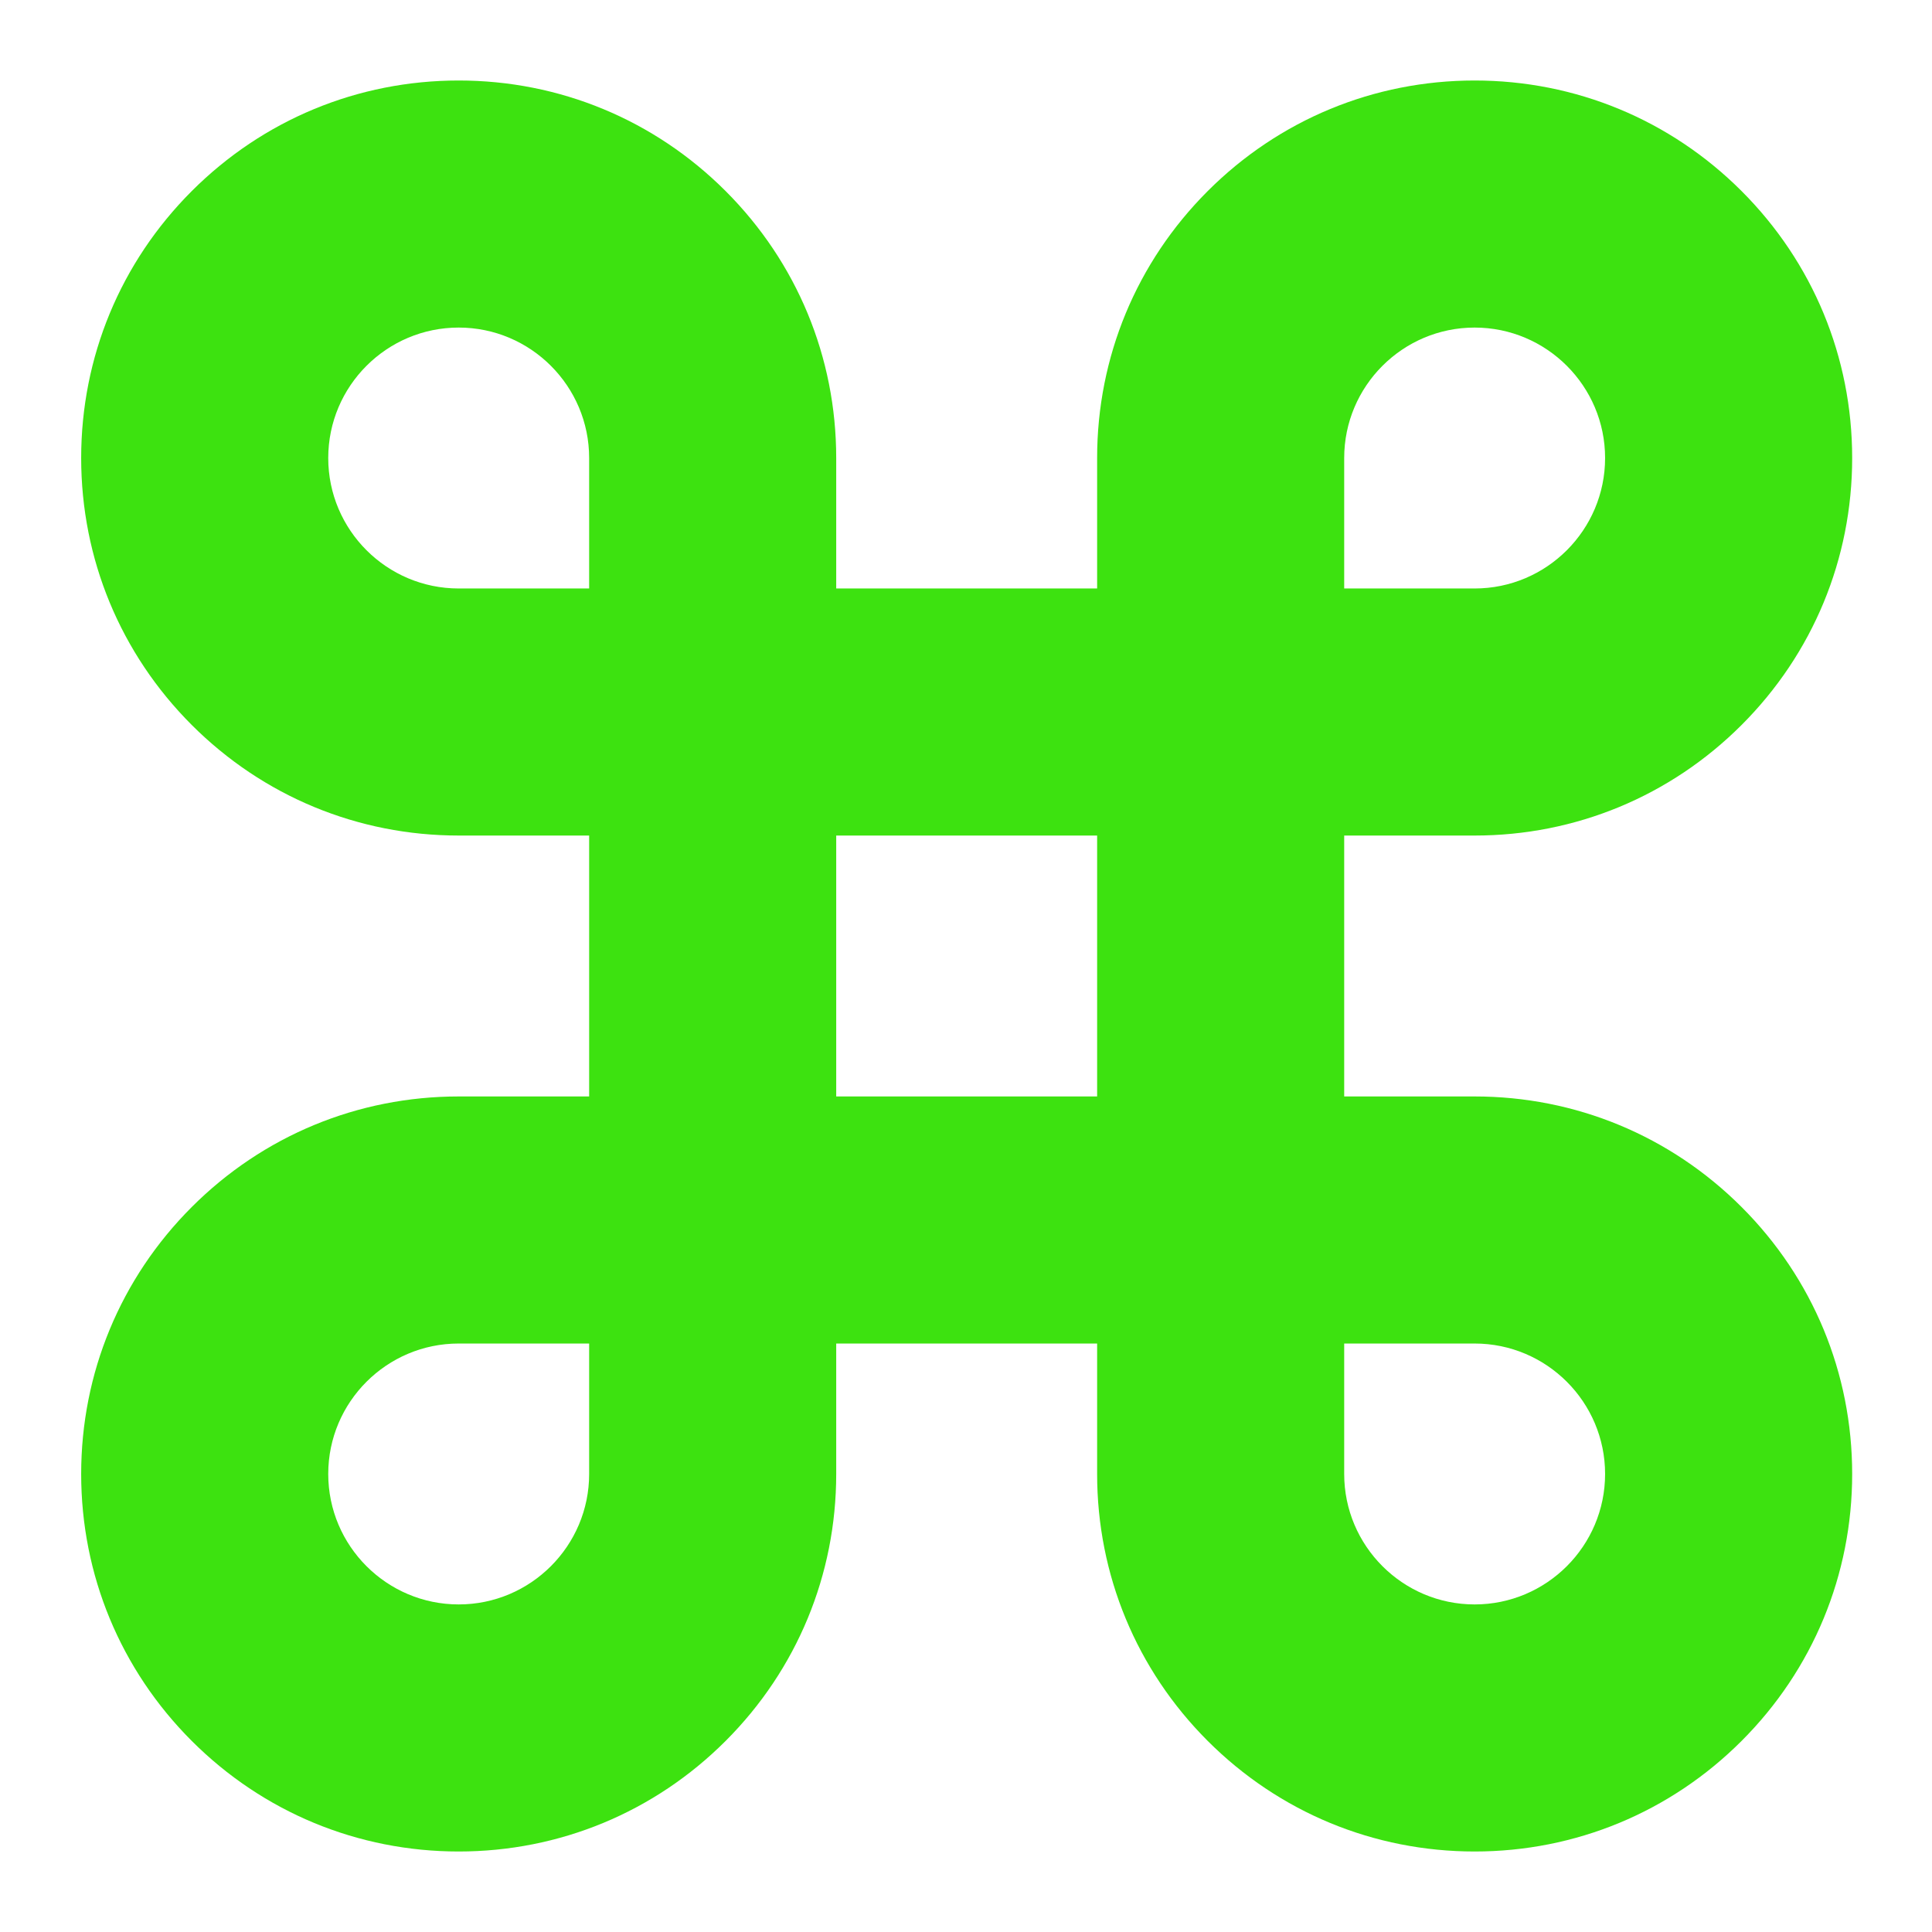 <?xml version="1.0" standalone="no"?><!DOCTYPE svg PUBLIC "-//W3C//DTD SVG 1.1//EN"
        "http://www.w3.org/Graphics/SVG/1.1/DTD/svg11.dtd">
<svg class="icon" viewBox="0 0 1024 1024" version="1.1" xmlns="http://www.w3.org/2000/svg"
     width="16" height="16">
    <defs>
        <style type="text/css"></style>
    </defs>
    <path d="M781.592 581.145h-69.142V442.857h69.142c53.445 0 103.694-20.814 141.488-58.609 37.795-37.793 58.609-88.041 58.609-141.484 0-53.446-20.815-103.694-58.609-141.488C885.285 63.481 835.037 42.667 781.592 42.667c-53.444 0-103.69 20.814-141.484 58.609-37.794 37.795-58.608 88.043-58.608 141.488v69.142h-138.29v-69.142c0-53.444-20.814-103.693-58.608-141.488C346.81 63.481 296.563 42.667 243.119 42.667c-53.446 0-103.694 20.814-141.488 58.609C63.837 139.071 43.022 189.318 43.022 242.763c0 53.444 20.815 103.691 58.609 141.485 37.795 37.794 88.043 58.608 141.488 58.608h69.142v138.288h-69.142c-53.445 0-103.694 20.814-141.488 58.608C63.837 677.547 43.022 727.793 43.022 781.237c0 53.445 20.815 103.694 58.609 141.488C139.425 960.518 189.673 981.333 243.119 981.333c53.444 0 103.691-20.815 141.483-58.61 37.793-37.795 58.608-88.043 58.608-141.488v-69.141h138.289v69.141c0 53.445 20.814 103.694 58.608 141.488 37.793 37.795 88.04 58.609 141.484 58.609 53.446 0 103.694-20.815 141.488-58.609 37.795-37.794 58.609-88.042 58.609-141.488 0-53.444-20.815-103.69-58.61-141.483-37.793-37.793-88.041-58.608-141.486-58.608z m69.141 200.092c0 38.126-31.017 69.143-69.141 69.143-38.125 0-69.142-31.017-69.142-69.143v-69.141h69.142c38.125 0 69.141 31.016 69.141 69.141z m-138.283-538.473c0-38.127 31.017-69.146 69.142-69.146 38.125 0 69.141 31.019 69.141 69.146 0 38.125-31.017 69.142-69.141 69.142h-69.142v-69.142zM581.5 442.857v138.288h-138.29V442.857h138.29zM312.261 242.763v69.142h-69.142c-38.127 0-69.146-31.017-69.146-69.142 0-38.127 31.019-69.146 69.146-69.146 38.126 0 69.142 31.019 69.142 69.146z m0 469.333v69.141c0 38.126-31.017 69.143-69.142 69.143-38.127 0-69.146-31.017-69.146-69.143 0-38.124 31.019-69.141 69.146-69.141h69.142z"
          fill="#3de210"></path>
</svg>